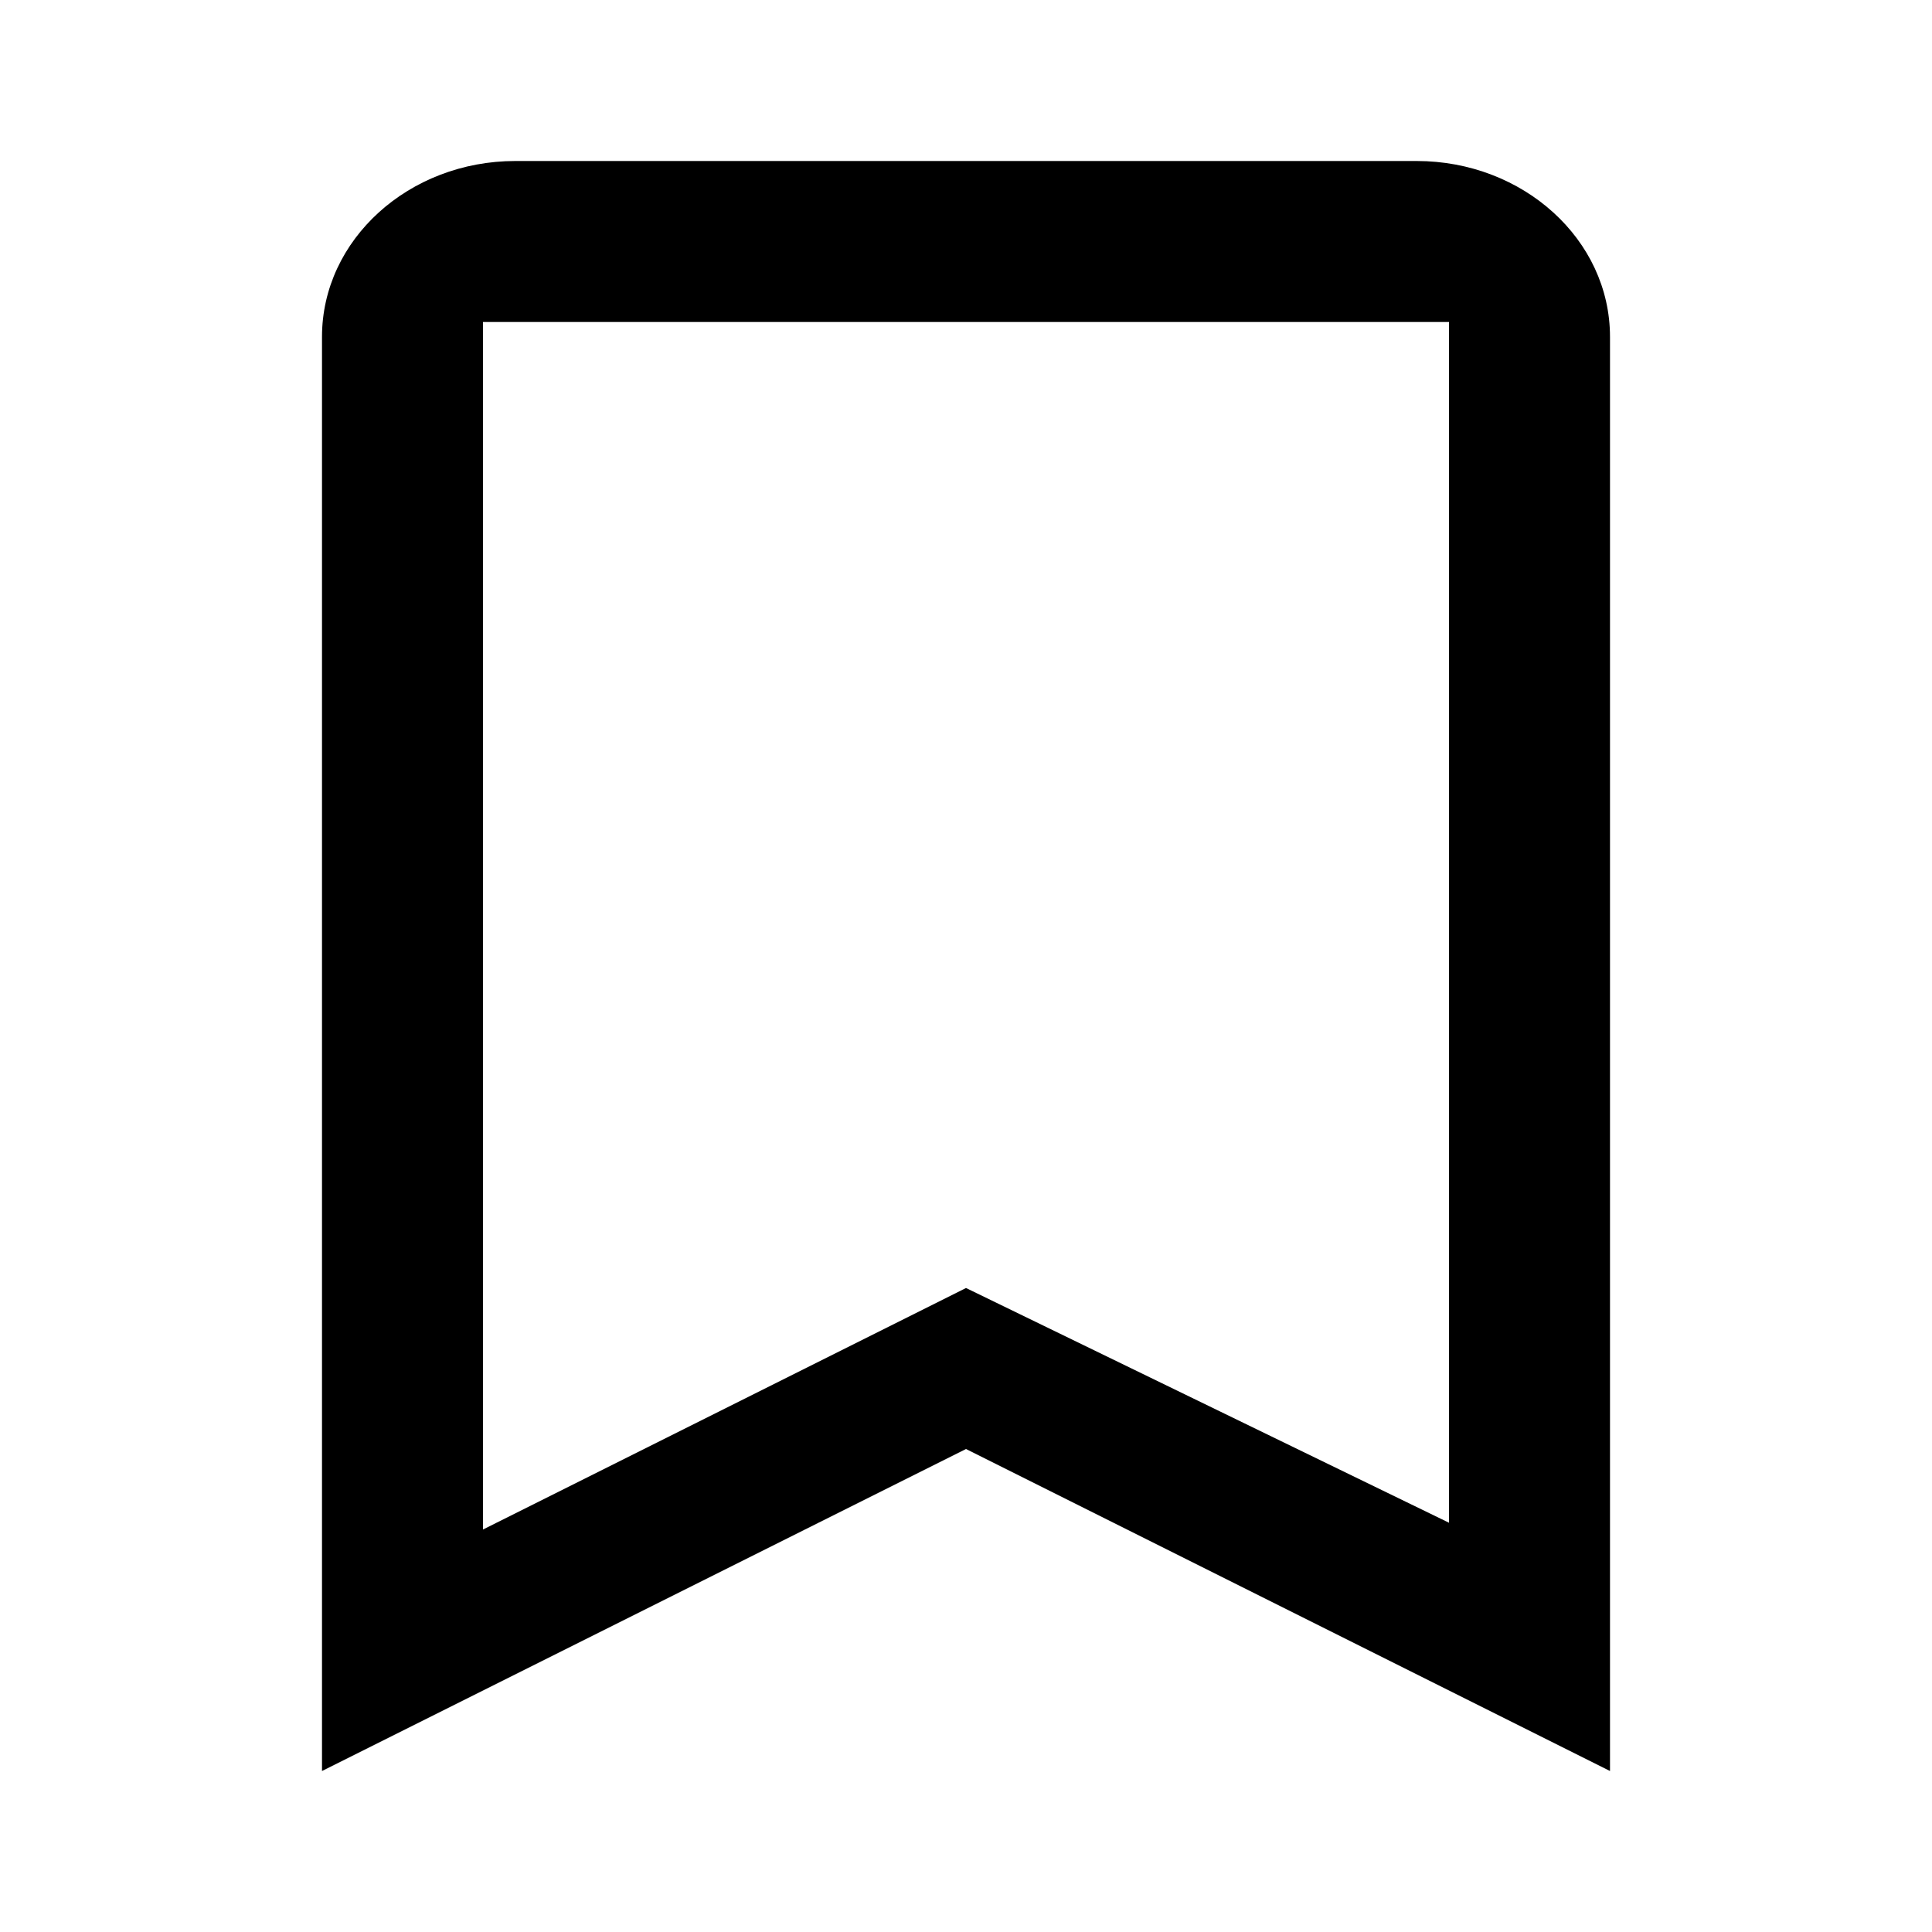 <svg viewBox="0 0 12 12" xmlns="http://www.w3.org/2000/svg">
  <path
    fill-rule="evenodd"
    clip-rule="evenodd"
    d="M2 2.092C2 1.488 2.54 1 3.201 1h5.598C9.461 1 10 1.488 10 2.092V11L6 9l-4 2V2.092zM3 2v7.5L6 8l3 1.458V2H3z"
  />
</svg>

